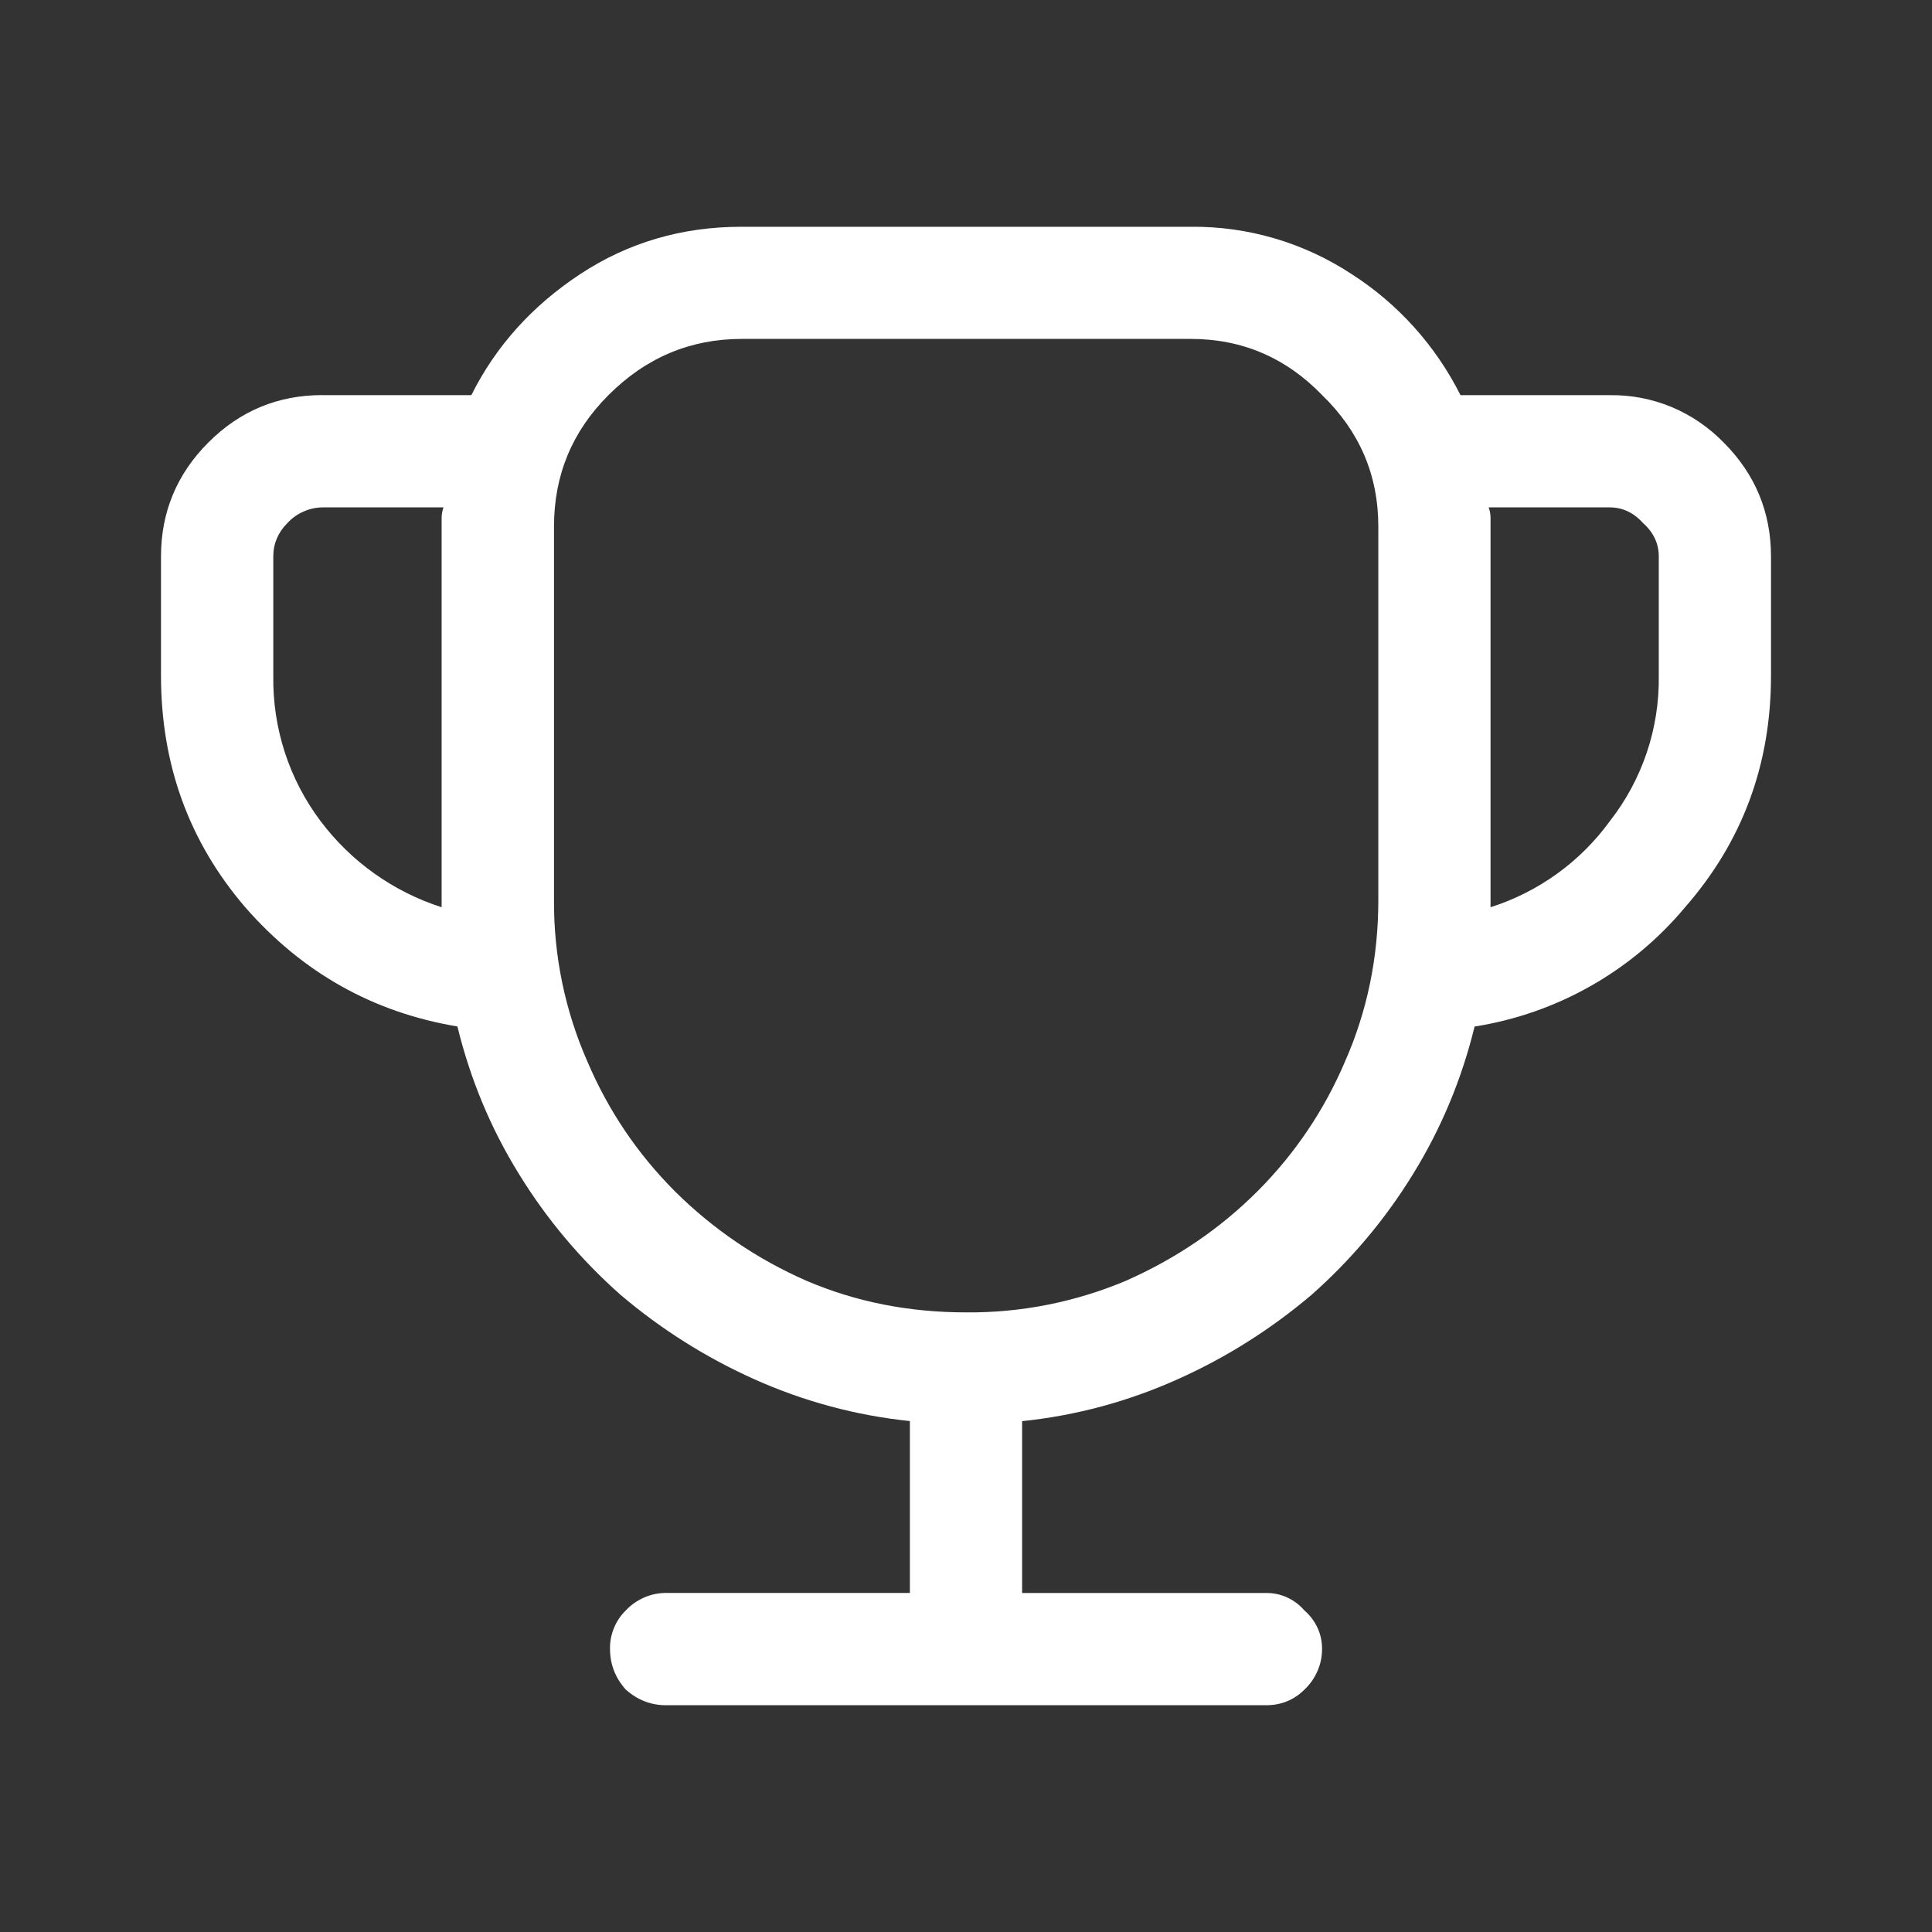 <svg width="24" height="24" viewBox="0 0 24 24" fill="none" xmlns="http://www.w3.org/2000/svg">
<rect x="0" y="0" width="24" height="24" fill="#333333" stroke="none"/>
<path d="M4.004 4.908C3.453 4.908 2.981 5.104 2.589 5.496C2.197 5.888 2 6.361 2 6.912V8.393C2 9.498 2.348 10.456 3.046 11.27C3.757 12.083 4.636 12.577 5.682 12.751C5.842 13.405 6.095 14.016 6.445 14.581C6.789 15.142 7.215 15.649 7.709 16.085C8.209 16.51 8.766 16.862 9.365 17.131C9.979 17.407 10.633 17.584 11.303 17.653V19.788H8.274C8.181 19.788 8.087 19.807 8.001 19.845C7.916 19.883 7.837 19.937 7.773 20.006C7.71 20.068 7.659 20.143 7.626 20.226C7.592 20.308 7.576 20.397 7.578 20.485C7.578 20.674 7.643 20.842 7.773 20.988C7.918 21.118 8.086 21.183 8.275 21.183H15.727C15.915 21.183 16.075 21.118 16.205 20.988C16.274 20.923 16.328 20.846 16.366 20.759C16.404 20.673 16.423 20.58 16.423 20.485C16.424 20.395 16.405 20.304 16.367 20.222C16.329 20.139 16.273 20.065 16.204 20.006C16.145 19.937 16.072 19.882 15.989 19.844C15.907 19.806 15.816 19.787 15.726 19.789H12.697V17.654C13.367 17.585 14.021 17.408 14.635 17.131C15.234 16.863 15.791 16.51 16.291 16.086C16.785 15.65 17.211 15.143 17.555 14.582C17.904 14.016 18.158 13.406 18.318 12.752C19.34 12.591 20.269 12.065 20.932 11.271C21.644 10.457 22 9.499 22 8.394V6.913C22 6.362 21.803 5.889 21.412 5.497C21.228 5.308 21.008 5.158 20.765 5.056C20.521 4.955 20.26 4.905 19.996 4.909H18.143C17.835 4.296 17.369 3.776 16.792 3.406C16.197 3.014 15.5 2.809 14.788 2.817H9.21C8.469 2.817 7.801 3.014 7.206 3.406C6.612 3.798 6.16 4.298 5.855 4.909H4.002L4.004 4.908ZM9.212 4.21H14.79C15.429 4.21 15.973 4.442 16.424 4.908C16.889 5.359 17.122 5.902 17.122 6.542V11.183C17.122 11.895 16.983 12.564 16.708 13.187C16.452 13.79 16.082 14.338 15.619 14.8C15.155 15.264 14.609 15.635 13.985 15.911C13.357 16.175 12.682 16.309 12.002 16.303C11.29 16.303 10.63 16.172 10.02 15.911C9.411 15.645 8.856 15.268 8.385 14.8C7.921 14.335 7.557 13.798 7.297 13.187C7.019 12.556 6.878 11.872 6.882 11.183V6.542C6.882 5.902 7.107 5.359 7.559 4.908C8.023 4.443 8.575 4.21 9.214 4.21H9.212ZM5.486 11.27C4.887 11.078 4.361 10.704 3.983 10.201C3.591 9.681 3.385 9.045 3.395 8.393V6.912C3.395 6.753 3.454 6.614 3.57 6.498C3.625 6.438 3.692 6.389 3.768 6.356C3.843 6.322 3.923 6.304 4.005 6.303H5.509C5.495 6.344 5.486 6.388 5.486 6.433V11.27ZM18.516 11.27V6.433C18.516 6.389 18.508 6.344 18.493 6.303H19.997C20.156 6.303 20.294 6.368 20.411 6.498C20.541 6.614 20.606 6.753 20.606 6.912V8.393C20.616 9.048 20.401 9.686 19.997 10.202C19.63 10.707 19.11 11.081 18.516 11.27Z" fill="white"/>
</svg>
